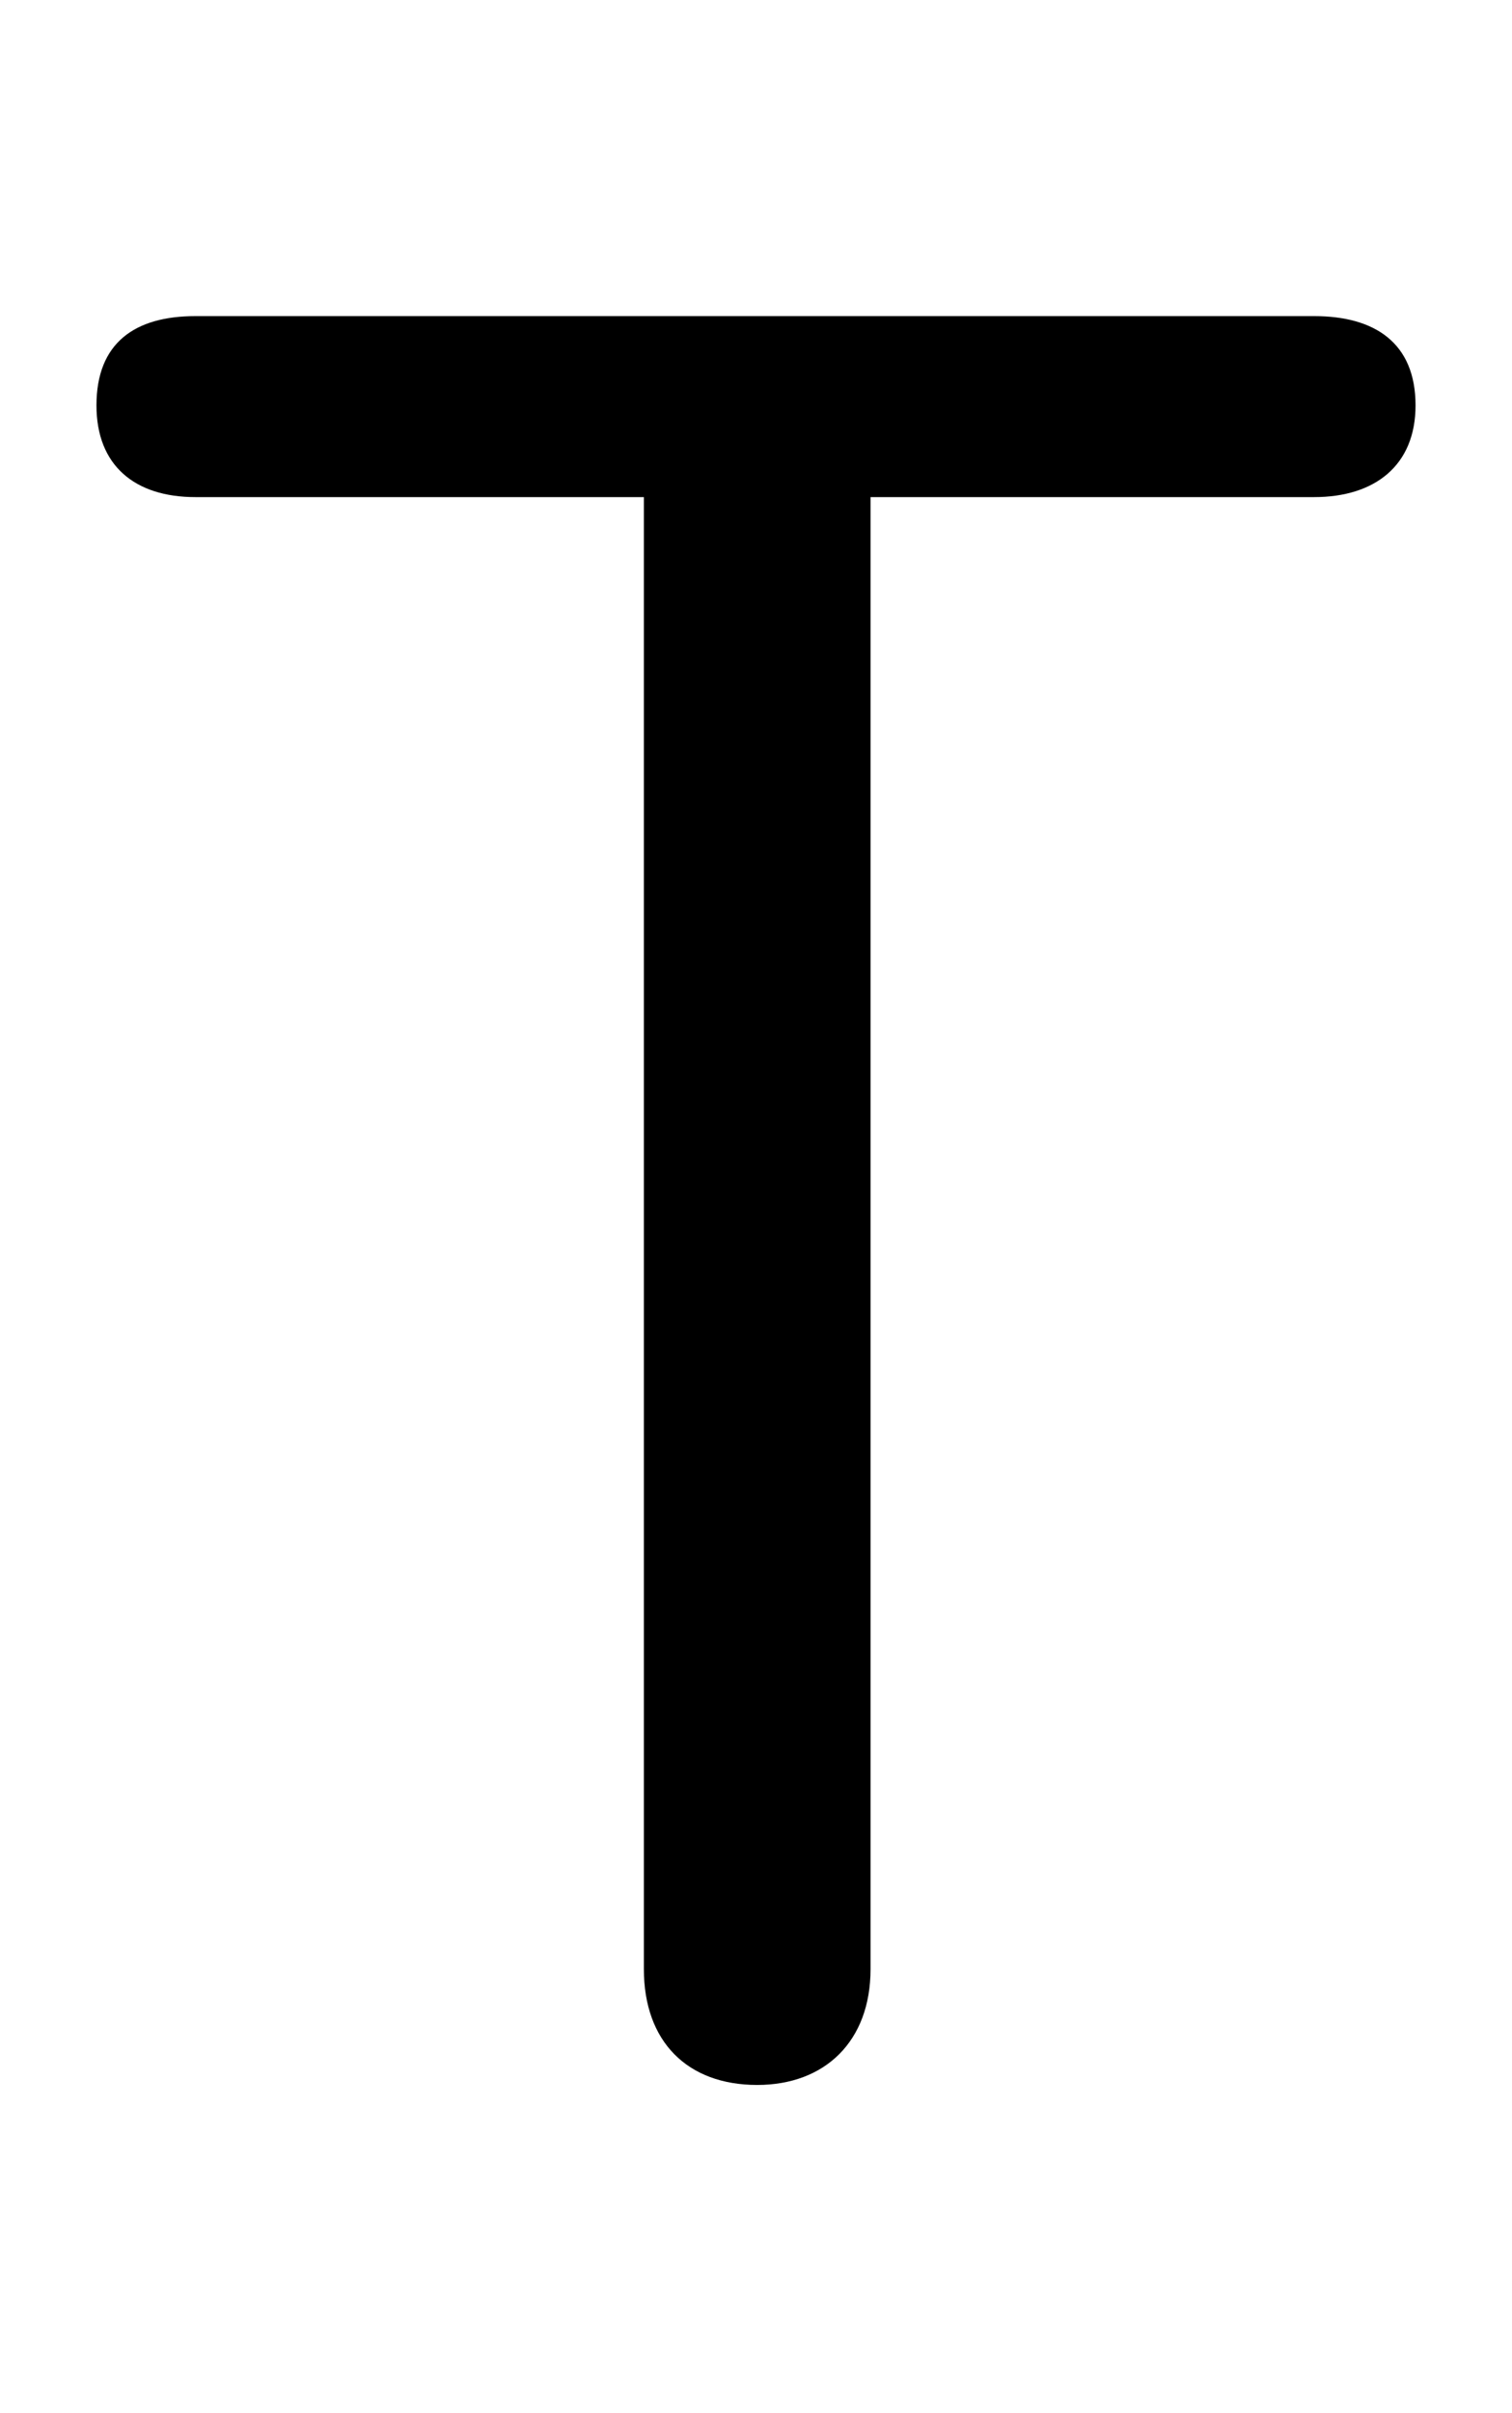 <svg xmlns="http://www.w3.org/2000/svg" viewBox="0 -44.0 31.35 50.0">
    <rect x="0" y="-44.0" width="31.35" height="50.0" fill="#808080" stroke="none"/>
    <g transform="scale(1, -1)">
        <!-- ボディの枠 -->
        <rect x="0" y="-6.0" width="31.35" height="50.0"
            stroke="white" fill="white"/>
        <!-- グリフ座標系の原点 -->
        <circle cx="0" cy="0" r="5" fill="white"/>
        <!-- グリフのアウトライン -->
        <g style="fill:black;stroke:#000000;stroke-width:0;stroke-linecap:round;stroke-linejoin:round;">
        <path d="M 18.05 33.7 L 27.25 33.7 C 28.5 33.7 29.35 34.35 29.35 35.6 C 29.35 36.9 28.5 37.45 27.25 37.45 L 4.05 37.45 C 2.8 37.45 2.0 36.9 2.0 35.6 C 2.0 34.35 2.8 33.7 4.05 33.7 L 13.35 33.7 L 13.35 3.2 C 13.35 1.7 14.25 0.8 15.7 0.8 C 17.1 0.8 18.05 1.7 18.05 3.2 Z"/>
    </g>
    </g>
</svg>
